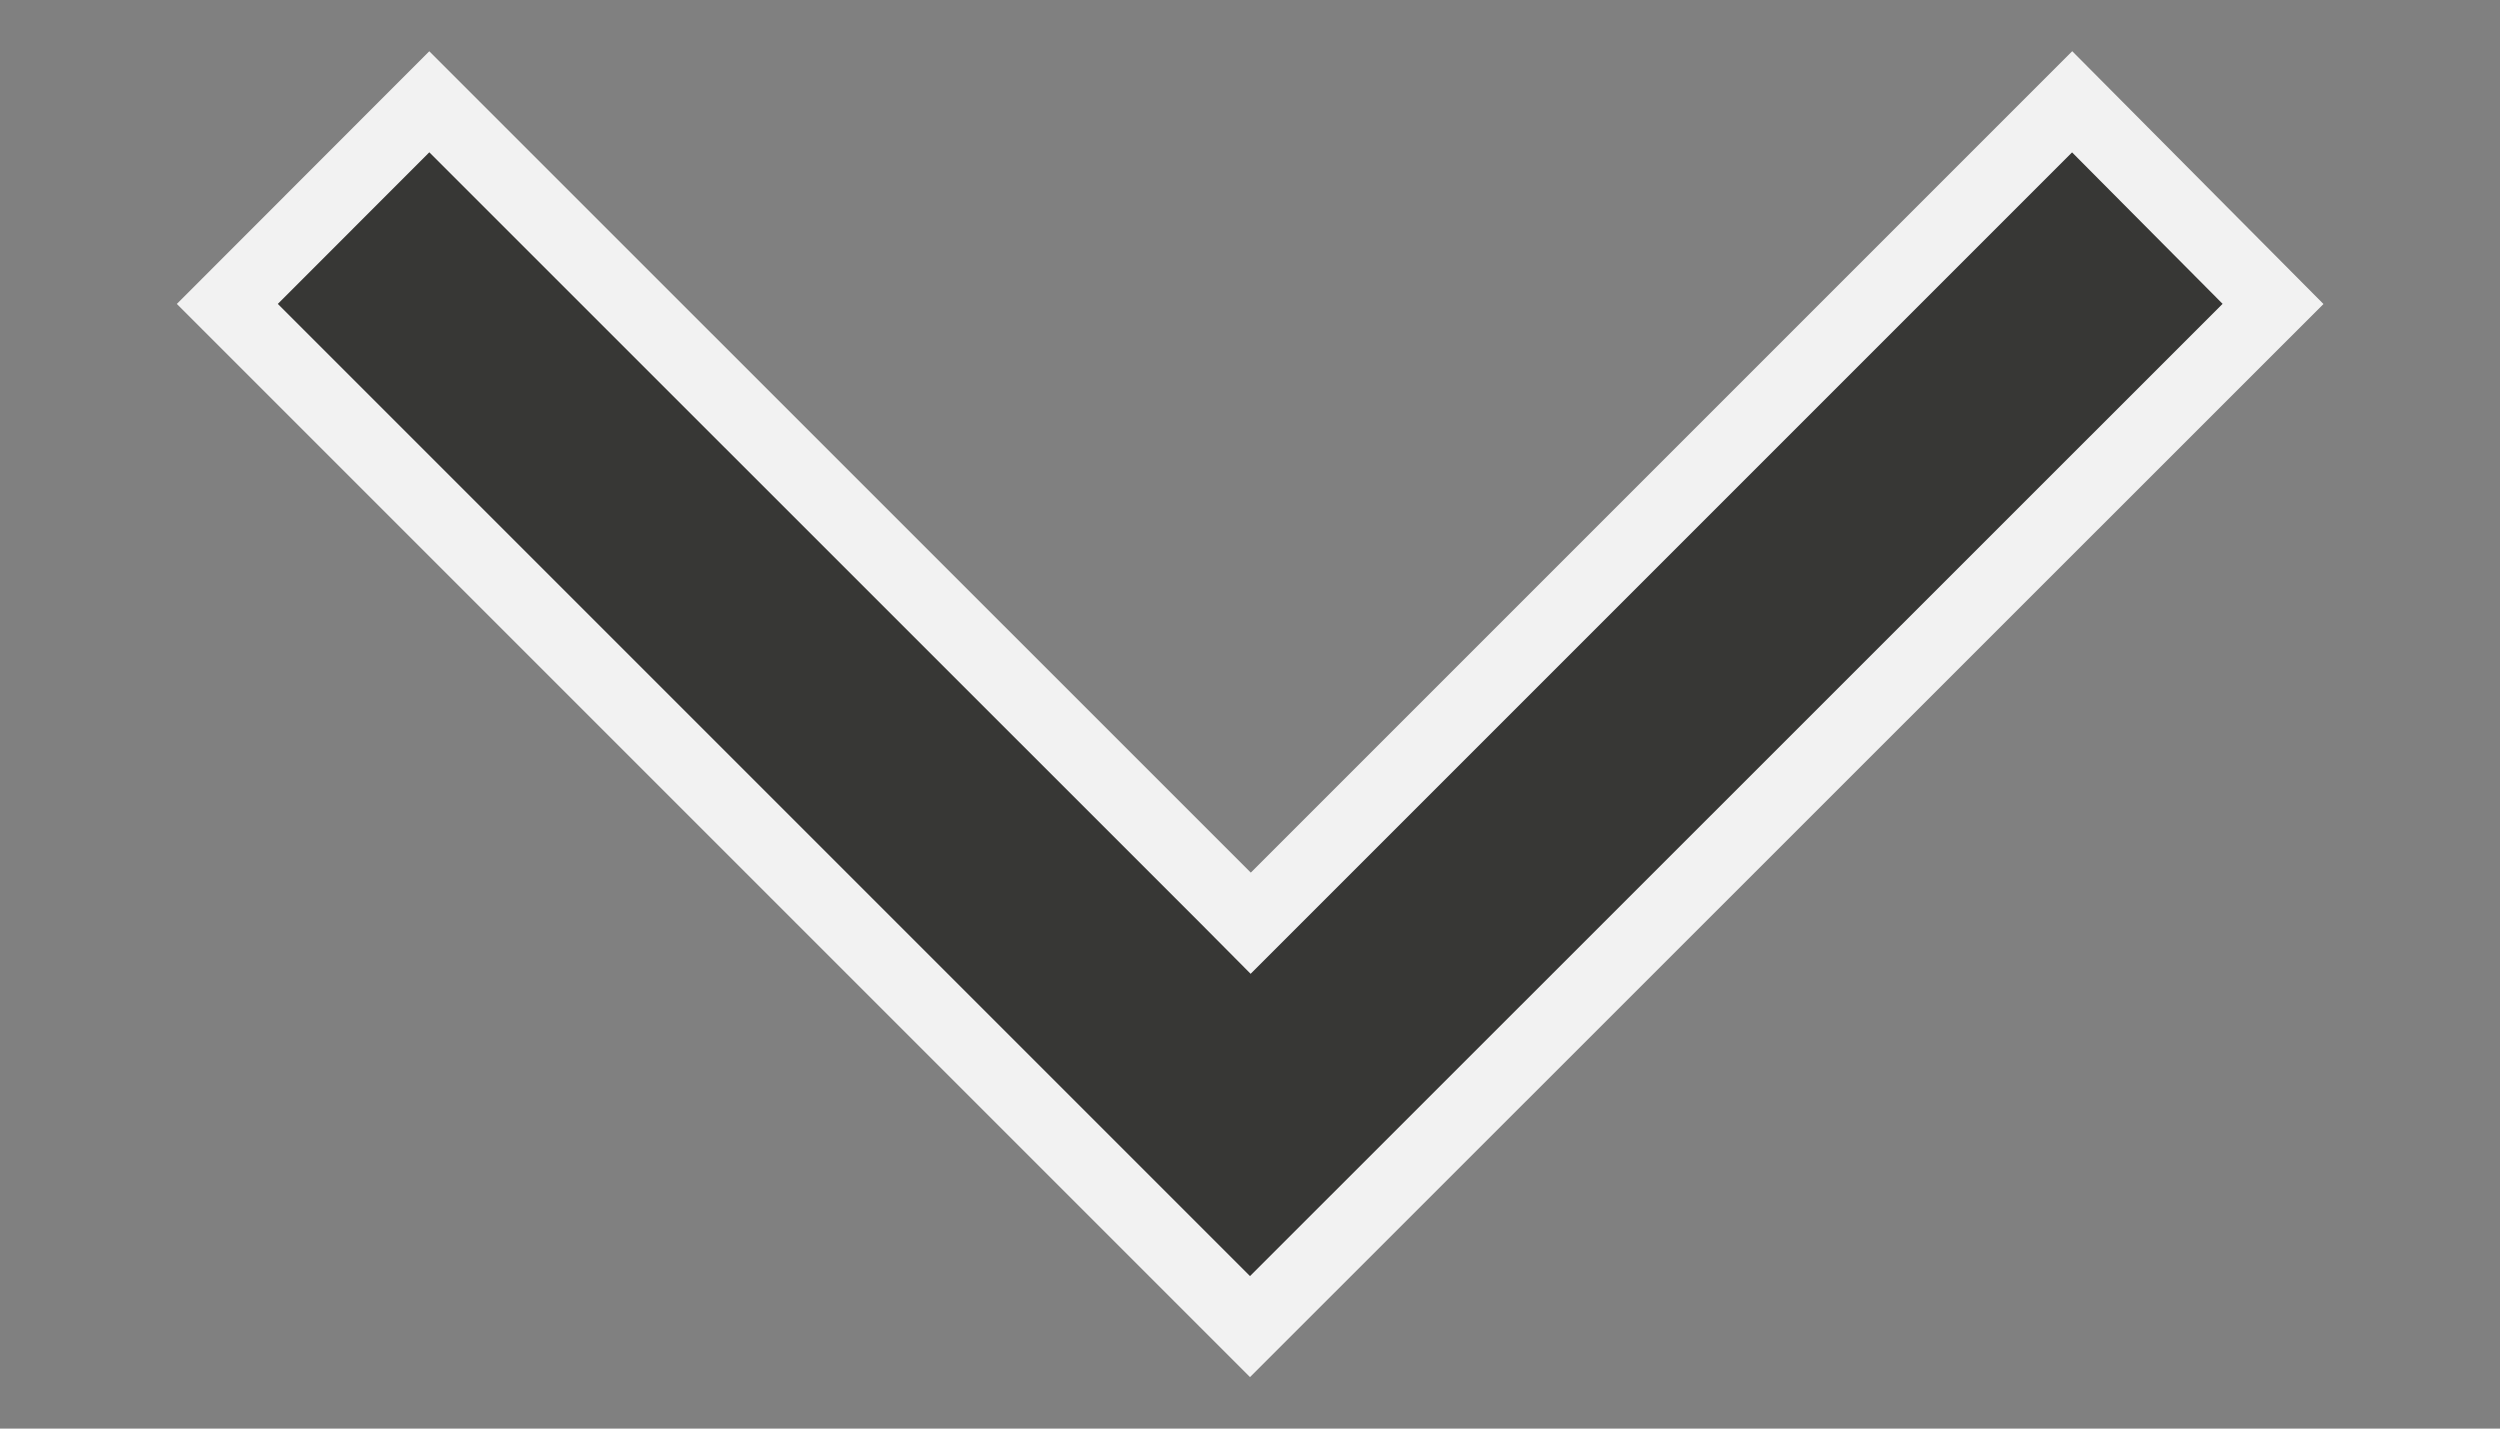 <svg width="14" height="8" viewBox="0 0 14 8" fill="none" xmlns="http://www.w3.org/2000/svg">
	<rect x="0" y="0" width="14" height="8" fill="#808080" stroke="none"/>
	<path d="M11.604 0.57L7.146 5.028L7.004 5.17L6.863 5.028L2.404 0.57L1.273 1.702L7 7.429L12.729 1.702L11.604 0.57Z" fill="#373735" stroke="#F2F2F2" stroke-width="0.4" />
</svg>